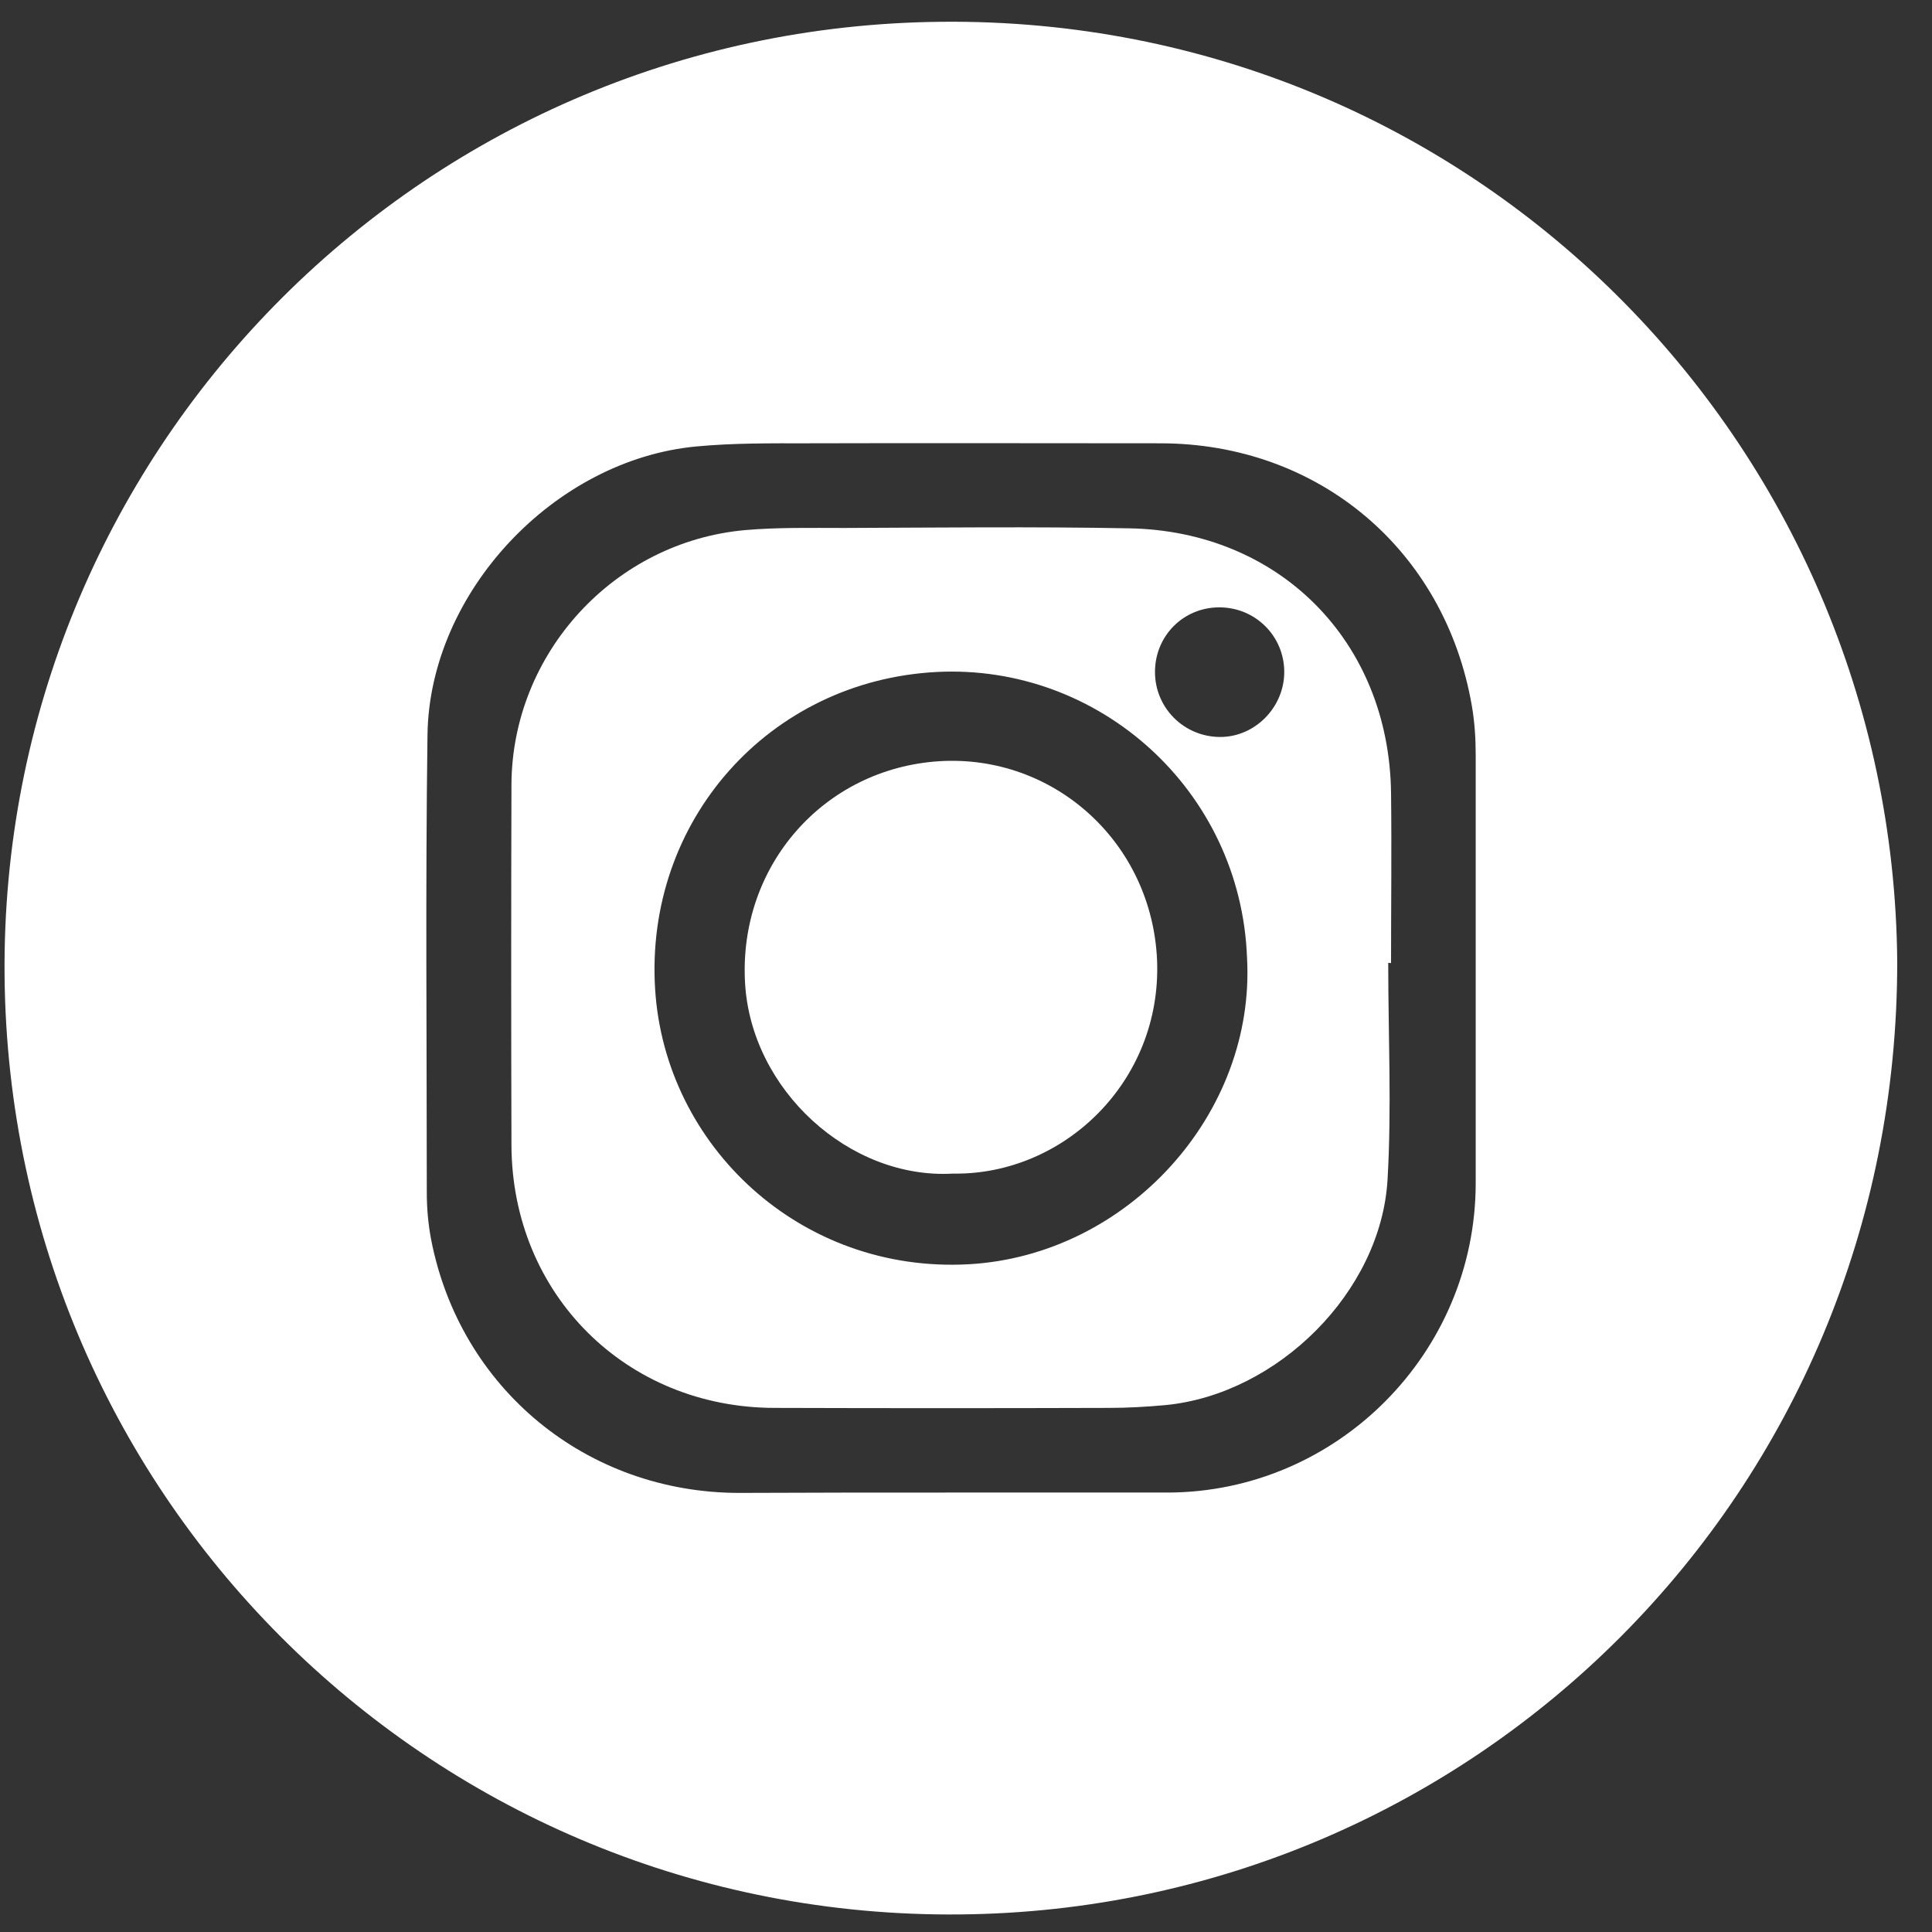 <svg width="55" height="55" viewBox="0 0 55 55" fill="none" xmlns="http://www.w3.org/2000/svg">
<rect x="0" y="0" width="55" height="55" fill="#333333" stroke="none"/>
<path d="M54.01 27.36C54.03 42.52 41.97 54.37 27.32 54.5C12.48 54.64 0.27 42.77 0.13 27.77C-3.51816e-05 12.97 11.86 0.75 26.82 0.62C41.89 0.48 53.88 12.58 54.01 27.36ZM27.1 42.49C29.15 42.49 31.19 42.49 33.24 42.49C38.07 42.48 42.01 38.51 42.01 33.68C42.01 29.62 42.01 25.55 42.01 21.49C42.01 21.02 41.98 20.55 41.9 20.09C41.13 15.65 37.53 12.62 33.03 12.62C29.69 12.62 26.35 12.61 23.01 12.62C21.95 12.62 20.88 12.61 19.82 12.71C15.78 13.09 12.23 16.86 12.17 20.91C12.11 25.26 12.15 29.61 12.15 33.96C12.15 34.4 12.19 34.84 12.27 35.27C13.09 39.53 16.7 42.5 21.05 42.5C23.06 42.49 25.08 42.49 27.1 42.49Z" fill="white"/>
<path d="M39.52 27.41C39.52 29.47 39.62 31.54 39.5 33.59C39.31 36.78 36.37 39.69 33.18 40C32.64 40.05 32.1 40.08 31.57 40.08C28.4 40.09 25.23 40.09 22.06 40.08C17.83 40.08 14.58 36.85 14.56 32.61C14.55 29.18 14.55 25.76 14.56 22.33C14.58 18.59 17.49 15.42 21.22 15.09C22.15 15.01 23.09 15.03 24.03 15.03C26.73 15.02 29.43 14.99 32.13 15.04C36.42 15.11 39.54 18.26 39.6 22.56C39.62 24.18 39.6 25.8 39.6 27.42C39.57 27.41 39.55 27.41 39.52 27.41ZM35.5 27.26C35.32 22.5 31.29 18.89 26.66 19.13C21.9 19.38 18.35 23.36 18.65 28.16C18.93 32.62 22.79 36.26 27.59 35.99C32.1 35.73 35.75 31.71 35.5 27.26ZM32.88 19.13C32.88 20.15 33.7 20.97 34.72 20.98C35.72 20.99 36.56 20.14 36.56 19.13C36.56 18.11 35.74 17.29 34.71 17.29C33.69 17.29 32.88 18.1 32.88 19.13Z" fill="white"/>
<path d="M27.13 33.41C24.18 33.58 21.38 31.02 21.21 27.98C21.02 24.65 23.45 21.88 26.74 21.67C30 21.47 32.8 23.98 32.94 27.35C33.07 30.8 30.27 33.46 27.13 33.41Z" fill="white"/>
</svg>
